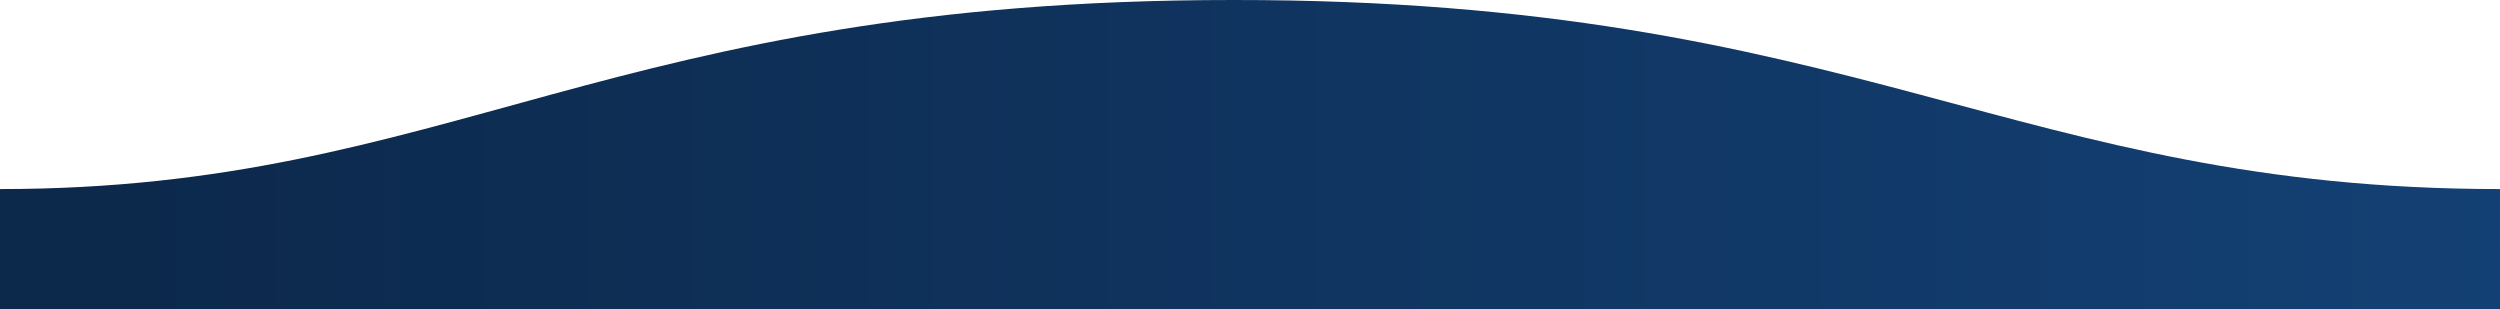 <?xml version="1.0" encoding="iso-8859-1"?>
<!-- Generator: Adobe Illustrator 21.1.0, SVG Export Plug-In . SVG Version: 6.00 Build 0)  -->
<svg version="1.1" id="Layer_1" xmlns="http://www.w3.org/2000/svg" xmlns:xlink="http://www.w3.org/1999/xlink" x="0px" y="0px"
	 viewBox="0 0 1600 198" style="enable-background:new 0 0 1600 198;" xml:space="preserve">
<linearGradient id="SVGID_1_" gradientUnits="userSpaceOnUse" x1="401.36" y1="398.5" x2="400.25" y2="398.5" gradientTransform="matrix(-1600 0 0 -198 642000 79002.141)">
	<stop  offset="0" style="stop-color:#0B2545"/>
	<stop  offset="1" style="stop-color:#134074"/>
</linearGradient>
<path style="fill:url(#SVGID_1_);" d="M1599.995,121C1289,121,1190.102-0.25,789,0C389,0,289,121,0,121v77h1600
	C1600,198,1599.995,150,1599.995,121z"/>
</svg>
